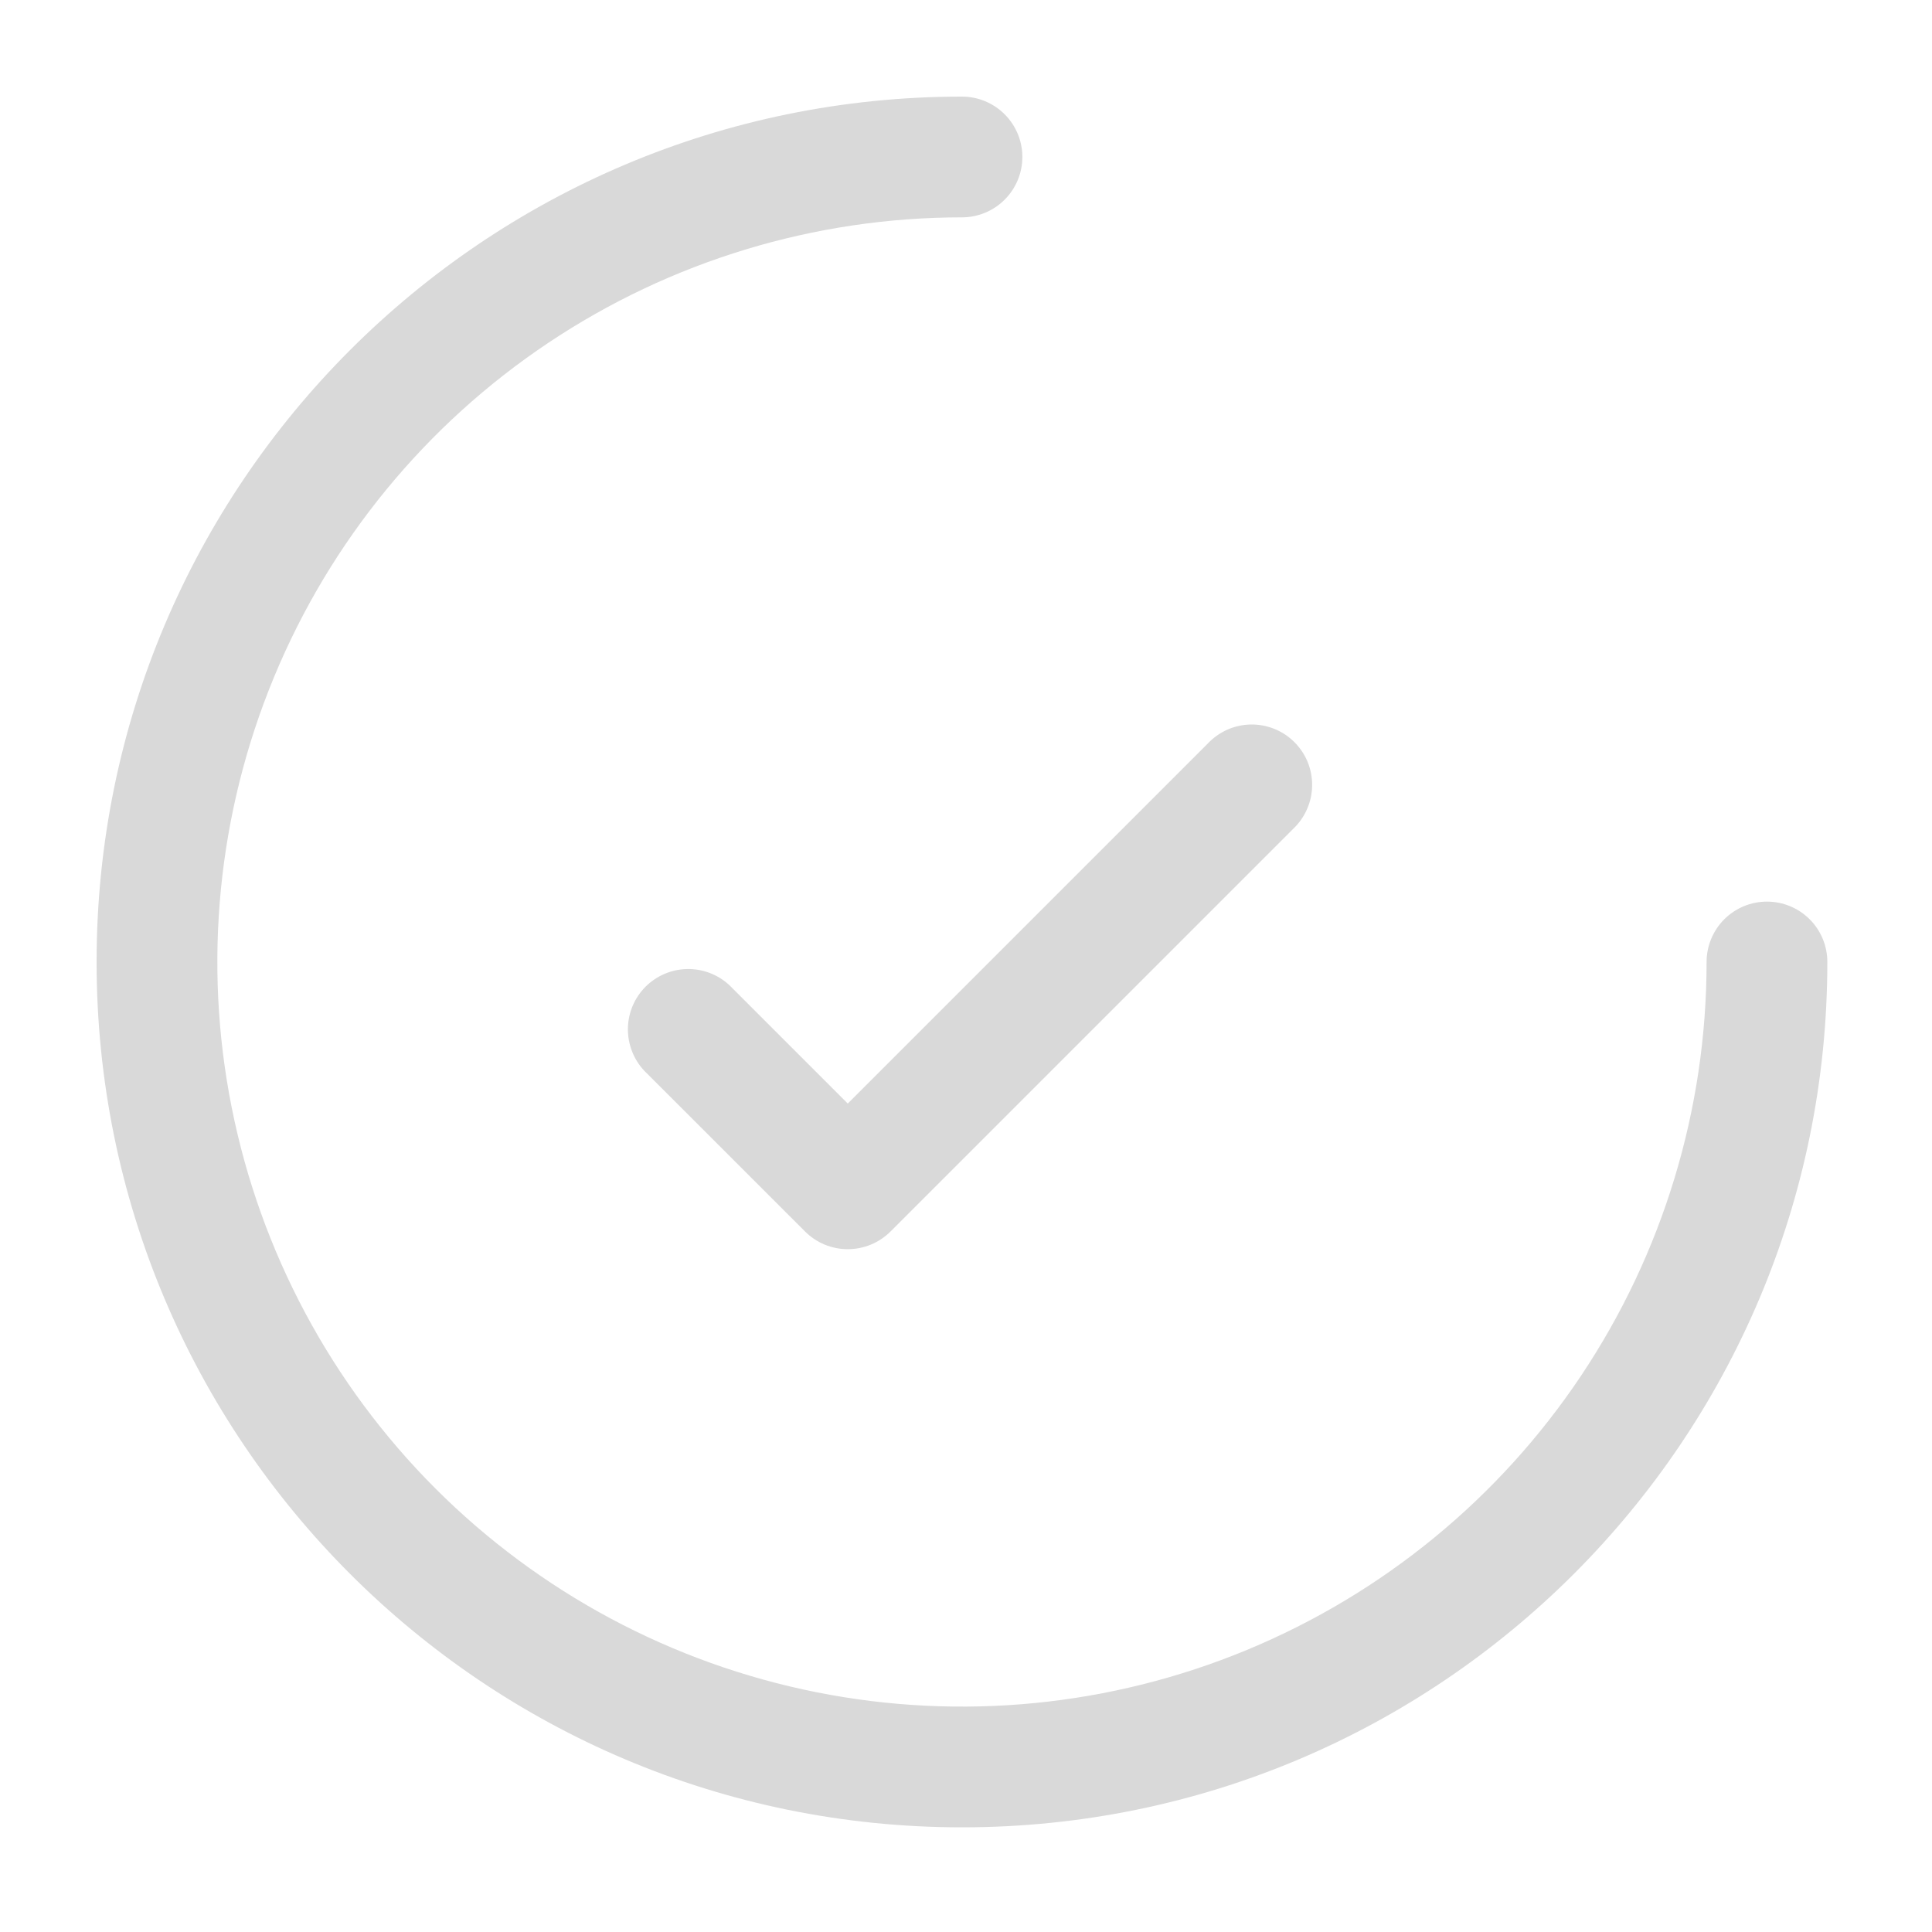 <svg width="40" height="40" viewBox="0 0 40 40" fill="none" xmlns="http://www.w3.org/2000/svg">
<path d="M19.917 2C10.022 2 2 10.022 2 19.917C2 29.812 10.022 37.833 19.917 37.833C29.812 37.833 37.833 29.812 37.833 19.917C37.833 19.585 37.702 19.267 37.467 19.033C37.233 18.798 36.915 18.667 36.583 18.667C36.252 18.667 35.934 18.798 35.699 19.033C35.465 19.267 35.333 19.585 35.333 19.917C35.333 22.966 34.429 25.946 32.735 28.482C31.041 31.017 28.633 32.993 25.816 34.16C22.999 35.327 19.9 35.632 16.909 35.037C13.918 34.442 11.171 32.974 9.015 30.818C6.859 28.662 5.391 25.915 4.796 22.924C4.201 19.934 4.507 16.834 5.674 14.017C6.84 11.2 8.816 8.792 11.352 7.098C13.887 5.404 16.867 4.5 19.917 4.5C20.248 4.5 20.566 4.368 20.8 4.134C21.035 3.899 21.167 3.582 21.167 3.25C21.167 2.918 21.035 2.601 20.8 2.366C20.566 2.132 20.248 2 19.917 2Z" fill="#D9D9D9"/>
<path d="M26.769 17.165C26.892 17.05 26.99 16.912 27.058 16.759C27.127 16.605 27.163 16.44 27.166 16.272C27.169 16.104 27.139 15.938 27.076 15.782C27.013 15.626 26.919 15.485 26.8 15.366C26.682 15.247 26.541 15.154 26.385 15.091C26.229 15.028 26.062 14.997 25.895 15C25.727 15.003 25.561 15.04 25.408 15.108C25.255 15.177 25.117 15.275 25.002 15.398L17.552 22.848L15.102 20.398C14.865 20.177 14.552 20.057 14.228 20.063C13.904 20.068 13.595 20.2 13.366 20.428C13.137 20.657 13.006 20.966 13 21.29C12.995 21.614 13.115 21.928 13.335 22.165L16.669 25.498C16.903 25.732 17.221 25.863 17.552 25.863C17.883 25.863 18.201 25.732 18.436 25.498L26.769 17.165Z" fill="#D9D9D9"/>
</svg>
